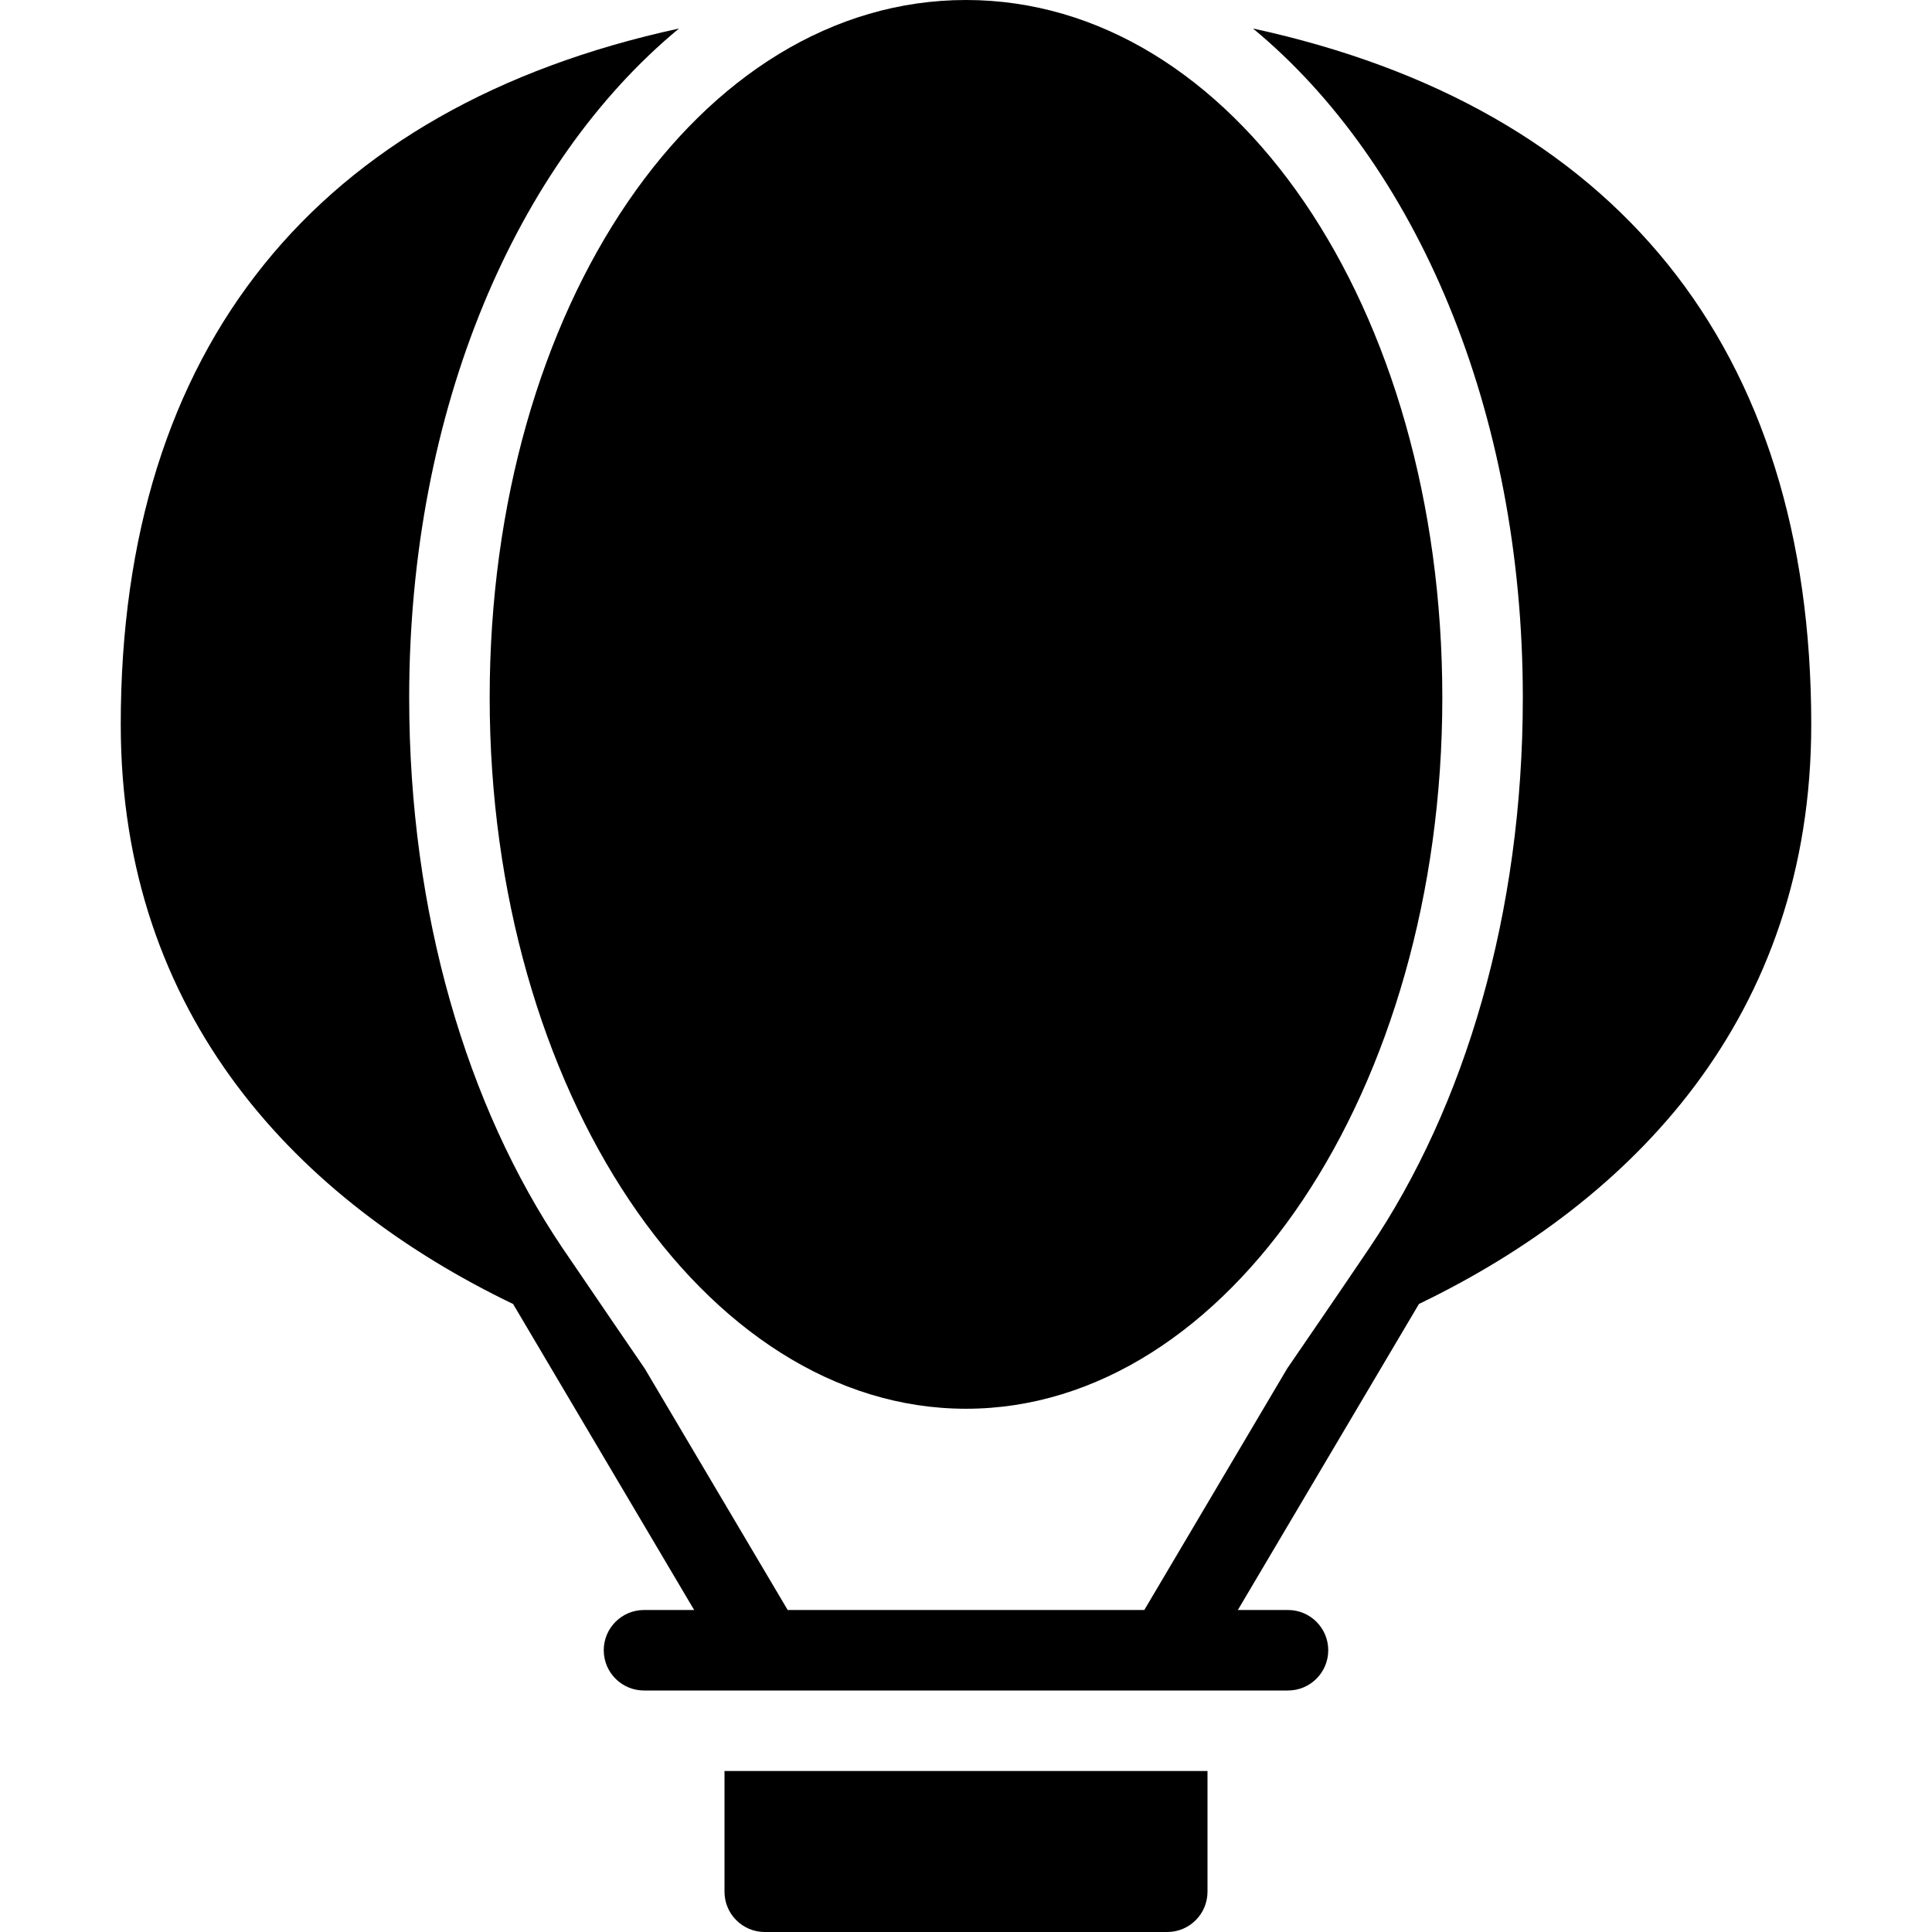 <?xml version="1.0" encoding="utf-8"?>
<!-- Generator: Adobe Illustrator 19.2.0, SVG Export Plug-In . SVG Version: 6.00 Build 0)  -->
<svg version="1.1" xmlns="http://www.w3.org/2000/svg" xmlns:xlink="http://www.w3.org/1999/xlink" x="0px" y="0px" width="24px"
	 height="24px" viewBox="0 0 24 24" enable-background="new 0 0 24 24" xml:space="preserve">
<g id="Filled_Icons">
	<g>
		<path d="M12,17.5c3.263,0,5.917-3.963,5.917-8.833C17.917,3.807,15.318,0,12,0C8.682,0,6.083,3.807,6.083,8.667
			C6.083,13.537,8.737,17.5,12,17.5z"/>
		<g>
			<path d="M9,22v1.5C9,23.776,9.224,24,9.5,24h5c0.276,0,0.5-0.224,0.5-0.5V22H9z"/>
			<path d="M15.565,0.354c2.02,1.67,3.352,4.73,3.352,8.313c0,2.681-0.719,5.077-1.904,6.833C16.66,16.024,15.99,17,15.99,17
				l-1.775,3h-4.43L8.01,17.002c0,0-0.671-0.979-1.025-1.502c-1.184-1.757-1.902-4.152-1.902-6.833c0-3.583,1.332-6.643,3.352-8.313
				C3.934,1.331,1.5,4.314,1.5,9c0,3.635,2.222,5.922,4.874,7.199L8.623,20H8c-0.276,0-0.5,0.224-0.5,0.5S7.724,21,8,21h8
				c0.276,0,0.5-0.224,0.5-0.5S16.276,20,16,20h-0.623l2.25-3.802C20.279,14.921,22.5,12.633,22.5,9
				C22.5,4.314,20.066,1.331,15.565,0.354z"/>
		</g>
	</g>
</g>
<g id="invisible_shape">
	<rect fill="none" width="24" height="24"/>
</g>
</svg>
